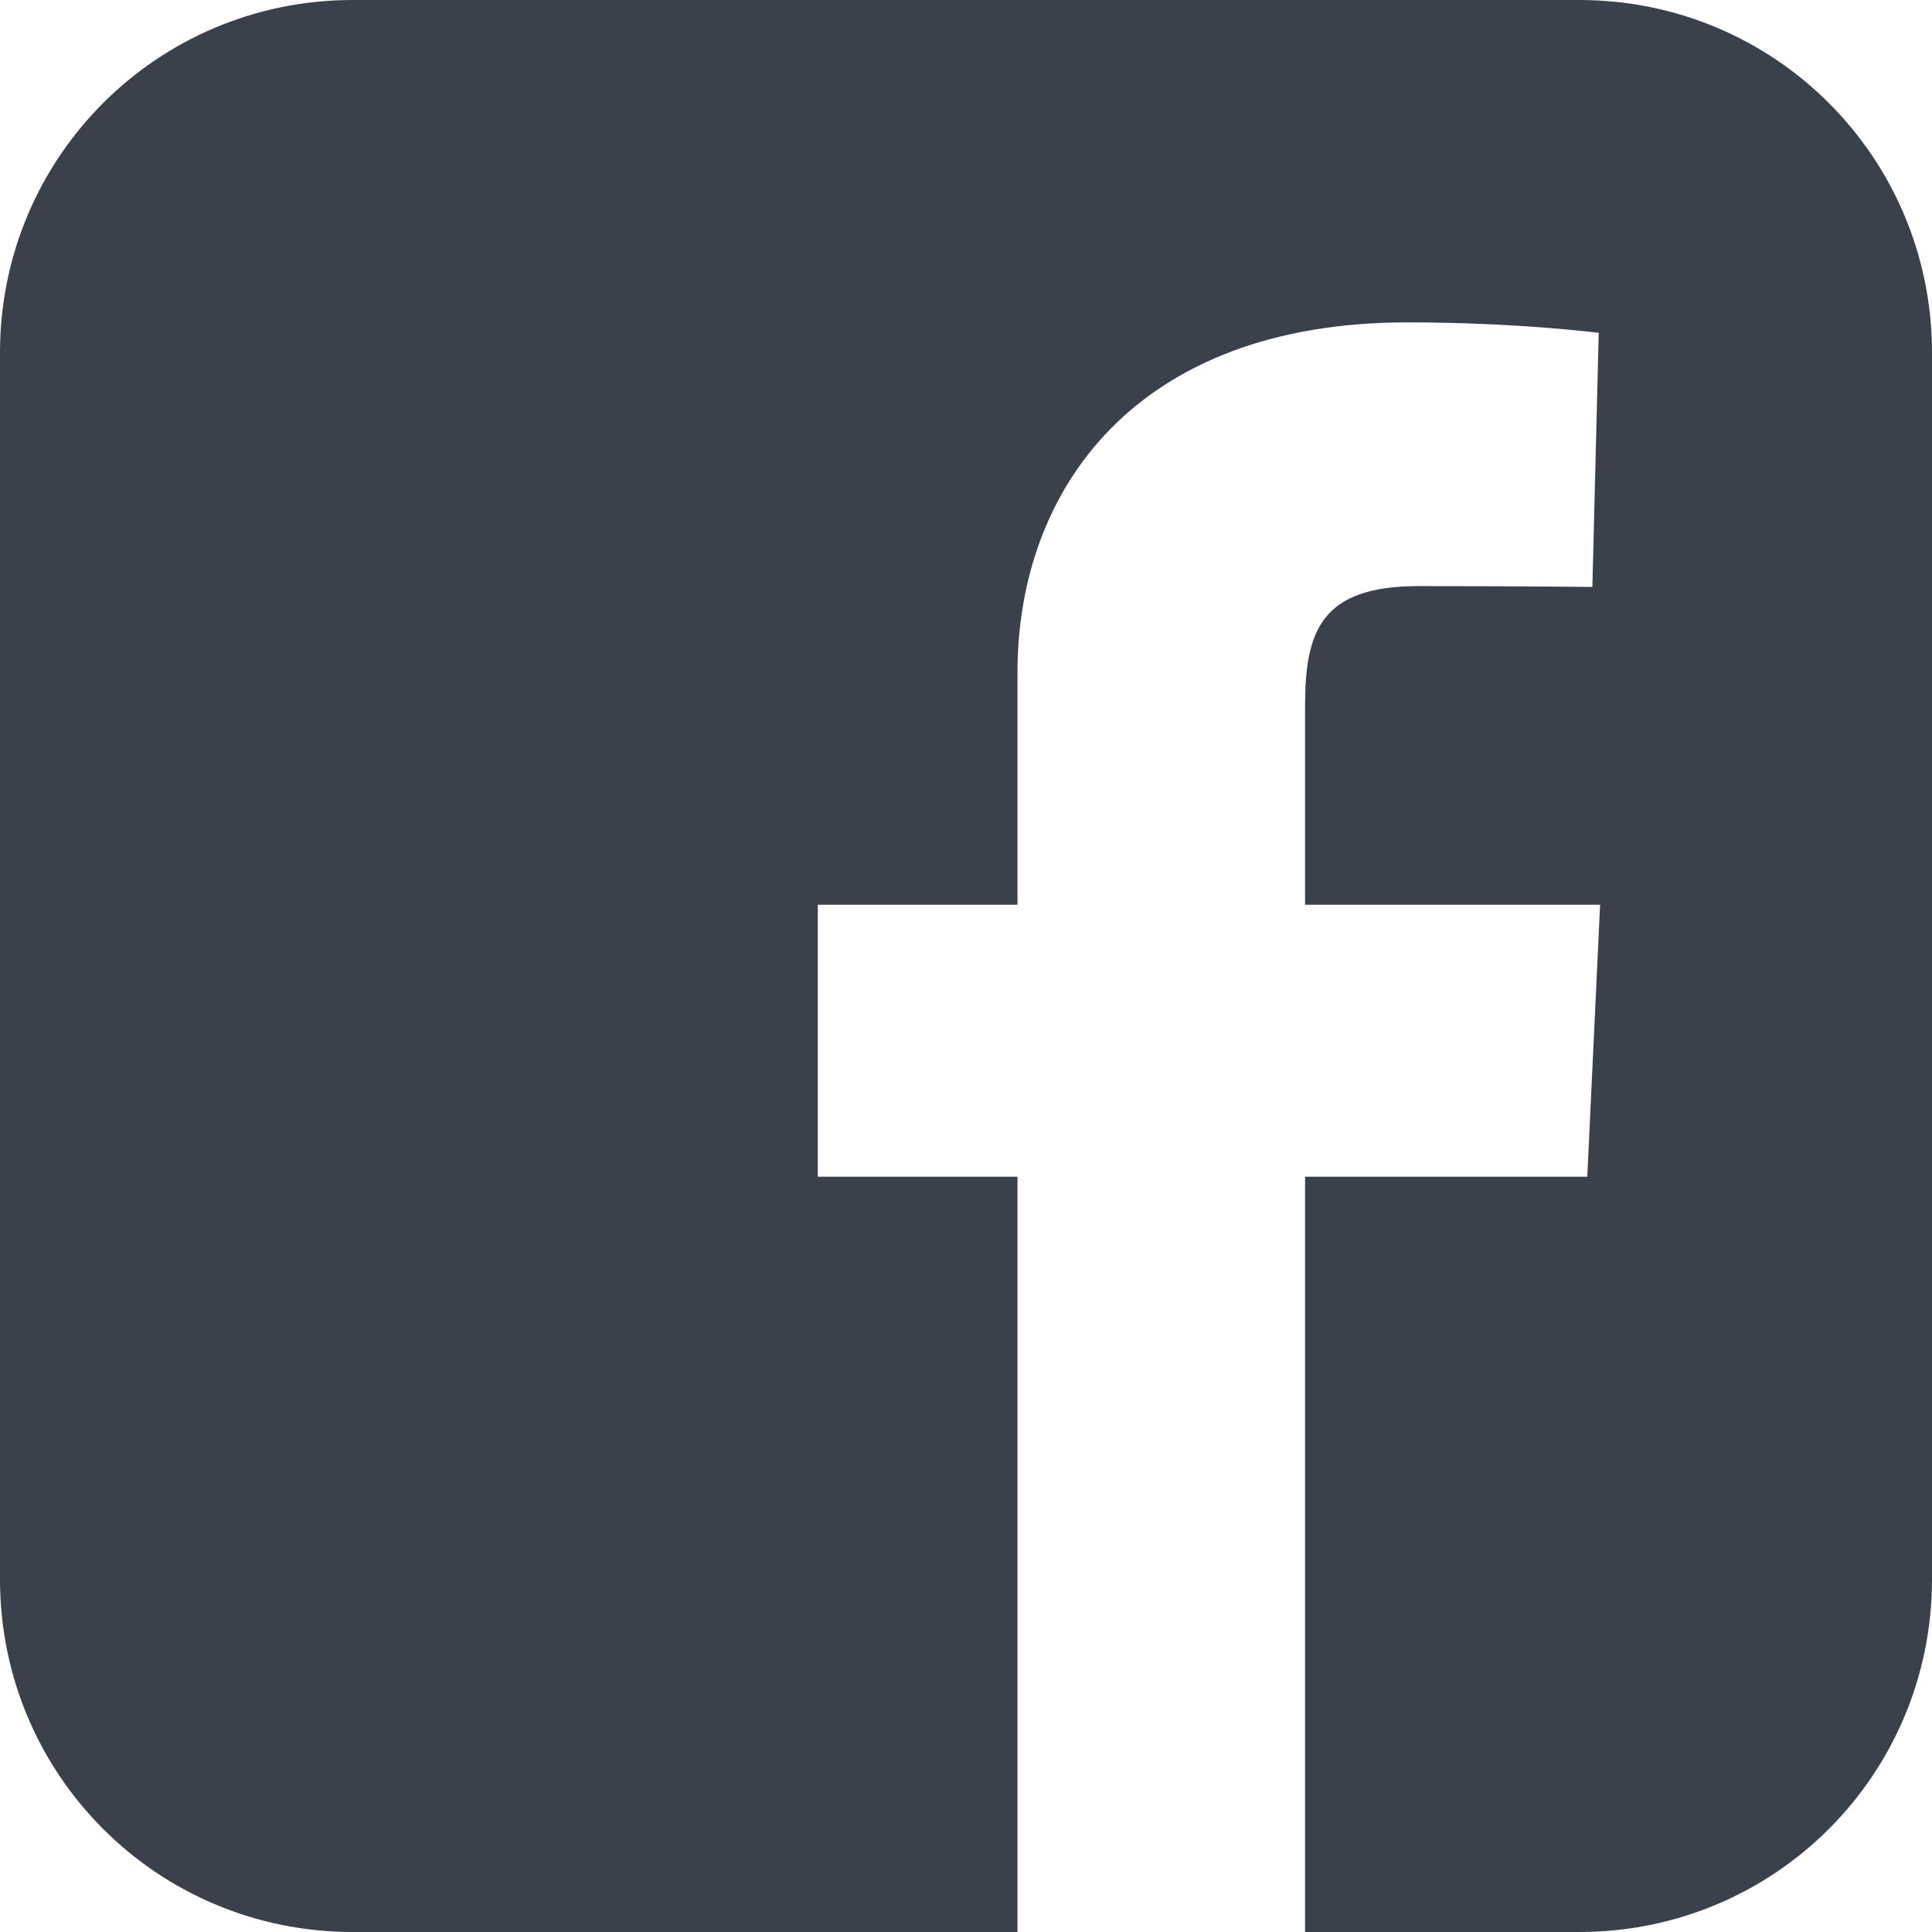 <svg width="14" height="14" viewBox="0 0 14 14" fill="none" xmlns="http://www.w3.org/2000/svg">
<path d="M2.556 0C1.14 0 0 1.14 0 2.556V11.444C0 12.86 1.14 14 2.556 14H7.373V8.527H5.926V6.556H7.373V4.873C7.373 3.55 8.228 2.336 10.198 2.336C10.996 2.336 11.585 2.412 11.585 2.412L11.539 4.253C11.539 4.253 10.938 4.247 10.281 4.247C9.571 4.247 9.457 4.574 9.457 5.117V6.556H11.595L11.502 8.527H9.457V14H11.444C12.86 14 14 12.86 14 11.444V2.556C14 1.14 12.86 1.4e-05 11.444 1.4e-05H2.556L2.556 0Z" fill="#3A414B"/>
</svg>
